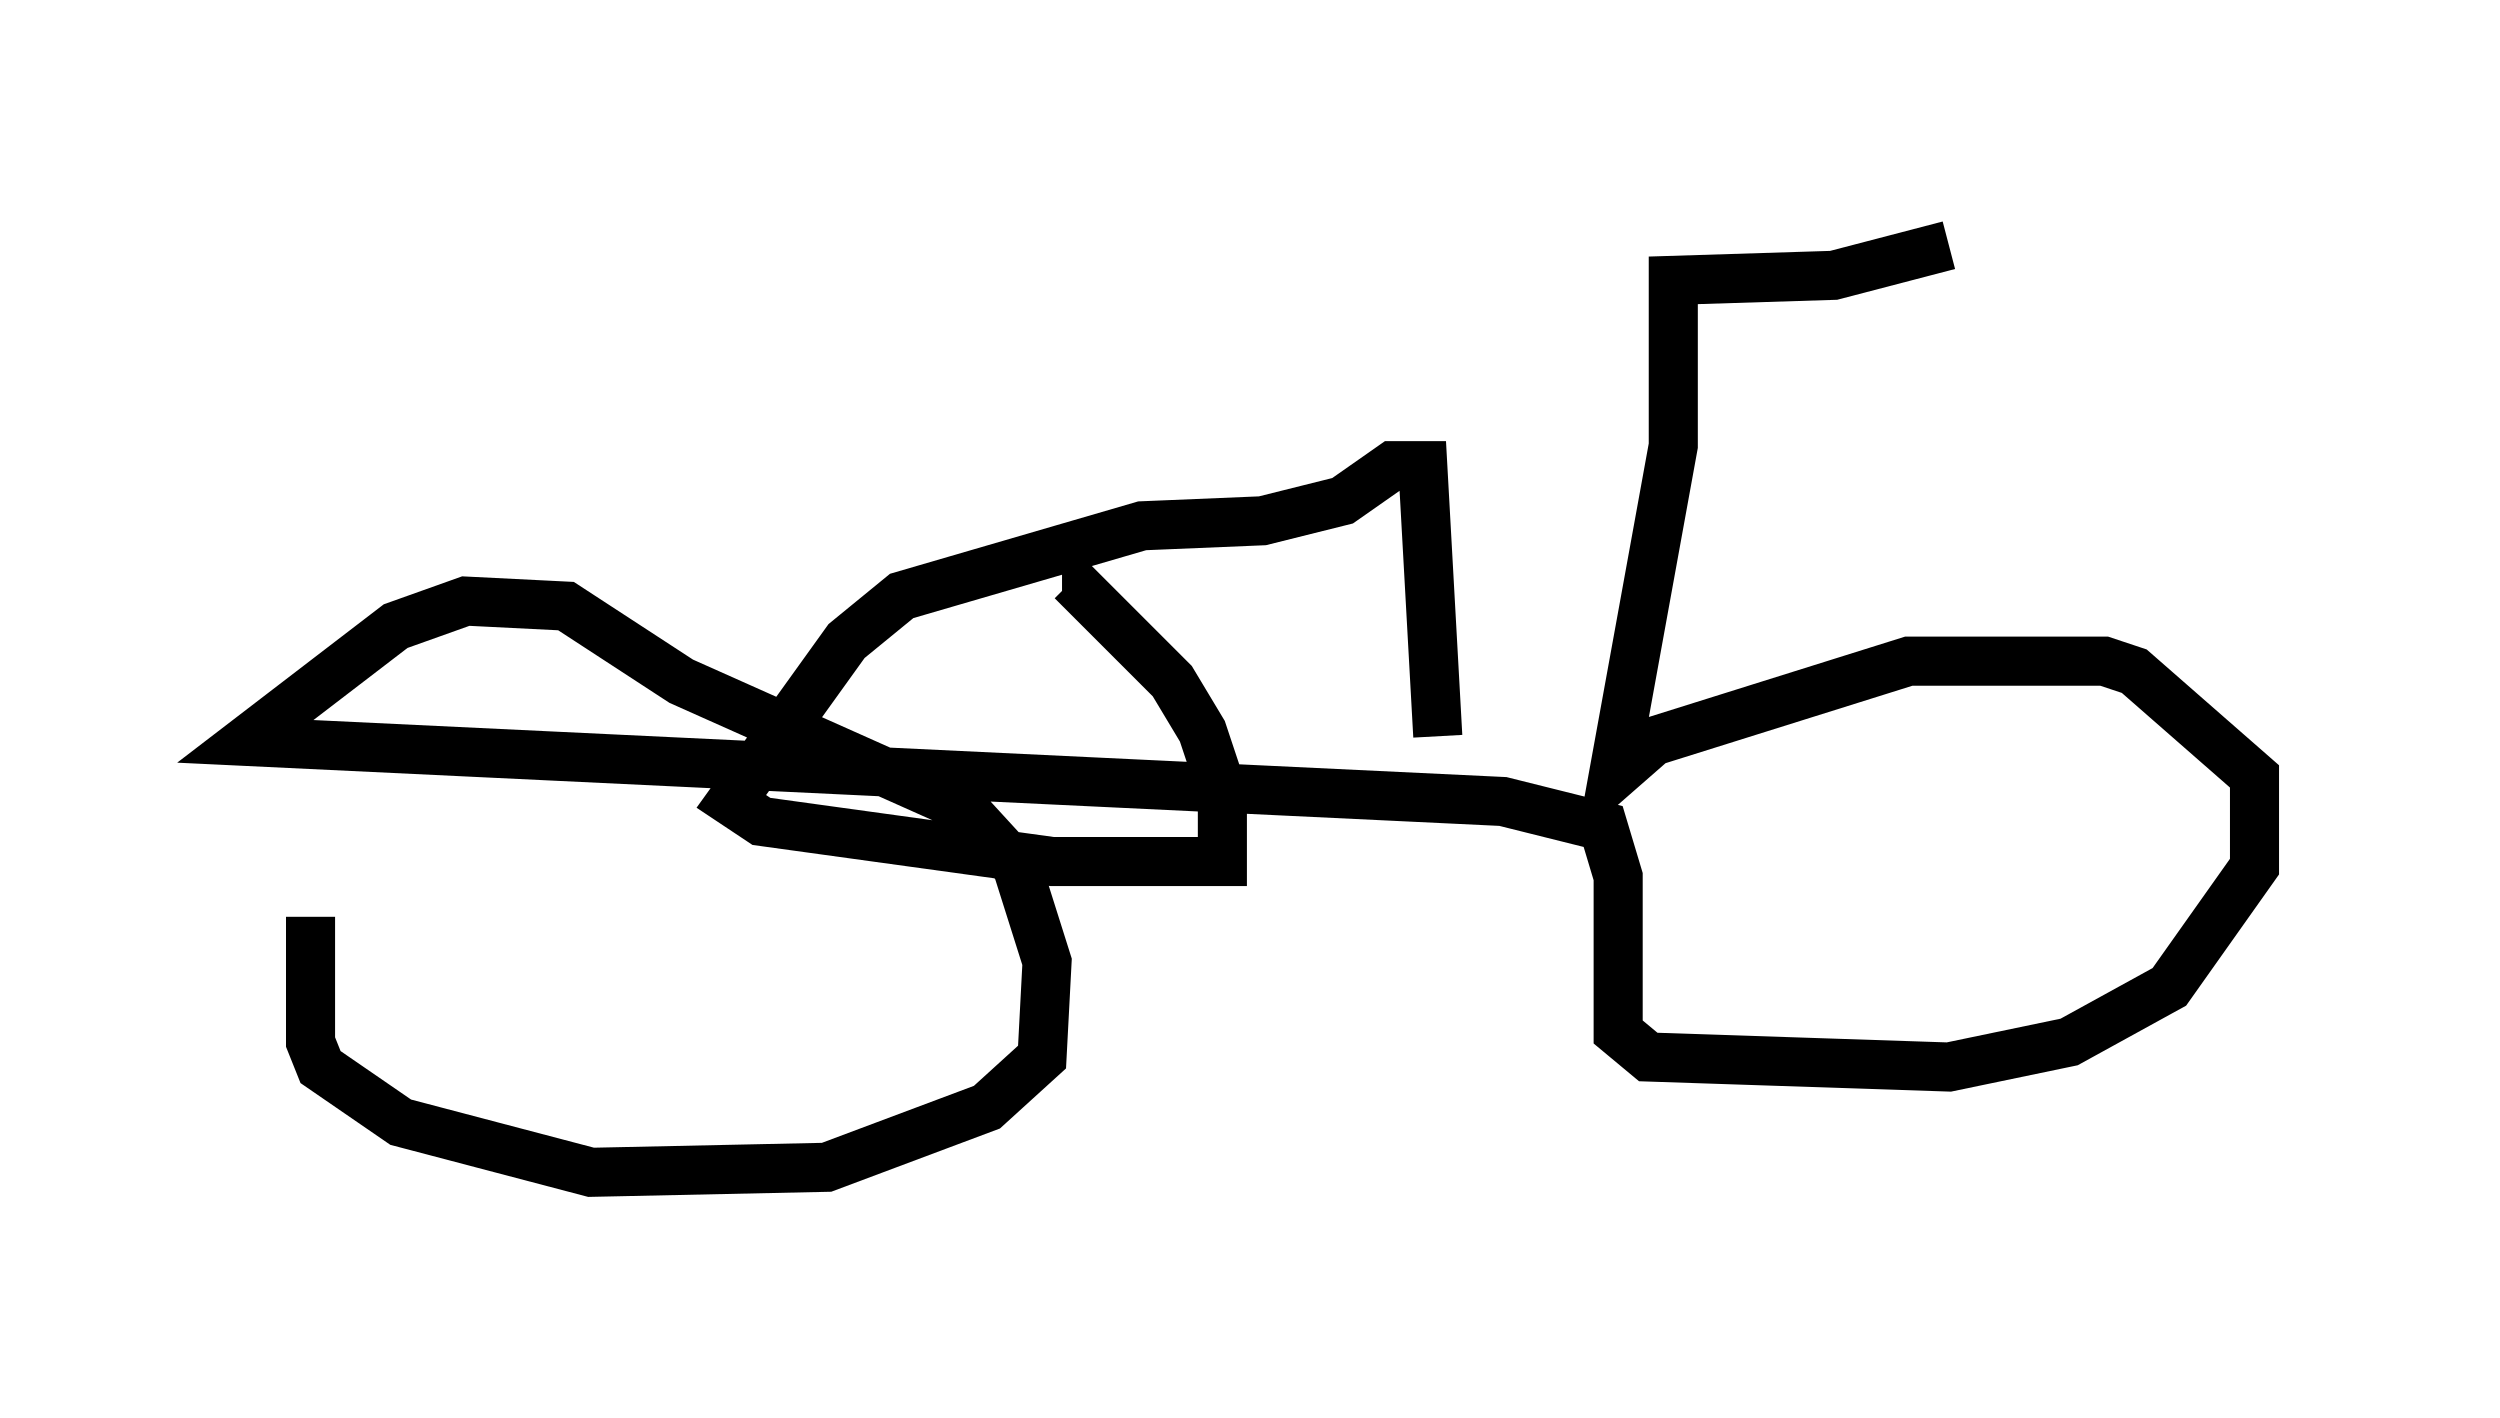<?xml version="1.0" encoding="utf-8" ?>
<svg baseProfile="full" height="28.886" version="1.1" width="50.936" xmlns="http://www.w3.org/2000/svg" xmlns:ev="http://www.w3.org/2001/xml-events" xmlns:xlink="http://www.w3.org/1999/xlink"><defs /><rect fill="white" height="28.886" width="50.936" x="0" y="0" /><path d="M6.735, 16.331 m-0.408, 2.348 l0.0, 2.552 0.204, 0.51 l1.633, 1.123 3.879, 1.021 l4.798, -0.102 3.267, -1.225 l1.123, -1.021 0.102, -1.94 l-0.613, -1.94 -1.123, -1.225 l-5.717, -2.552 -2.348, -1.531 l-2.042, -0.102 -1.429, 0.51 l-3.063, 2.348 25.623, 1.225 l2.042, 0.51 0.306, 1.021 l0.0, 3.165 0.613, 0.51 l6.125, 0.204 2.45, -0.51 l2.042, -1.123 1.735, -2.45 l0.0, -1.838 -2.45, -2.144 l-0.613, -0.204 -3.981, 0.0 l-5.206, 1.633 -0.817, 0.715 l1.225, -6.738 0.0, -3.369 l3.267, -0.102 2.348, -0.613 m-10.413, 10.004 l-0.306, -5.513 -0.613, 0.0 l-1.021, 0.715 -1.633, 0.408 l-2.45, 0.102 -4.9, 1.429 l-1.123, 0.919 -2.348, 3.267 l0.613, 0.408 5.921, 0.817 l3.471, 0.0 0.0, -1.429 l-0.408, -1.225 -0.613, -1.021 l-2.042, -2.042 -0.204, 0.0 " fill="none" stroke="black" stroke-width="1" /></svg>